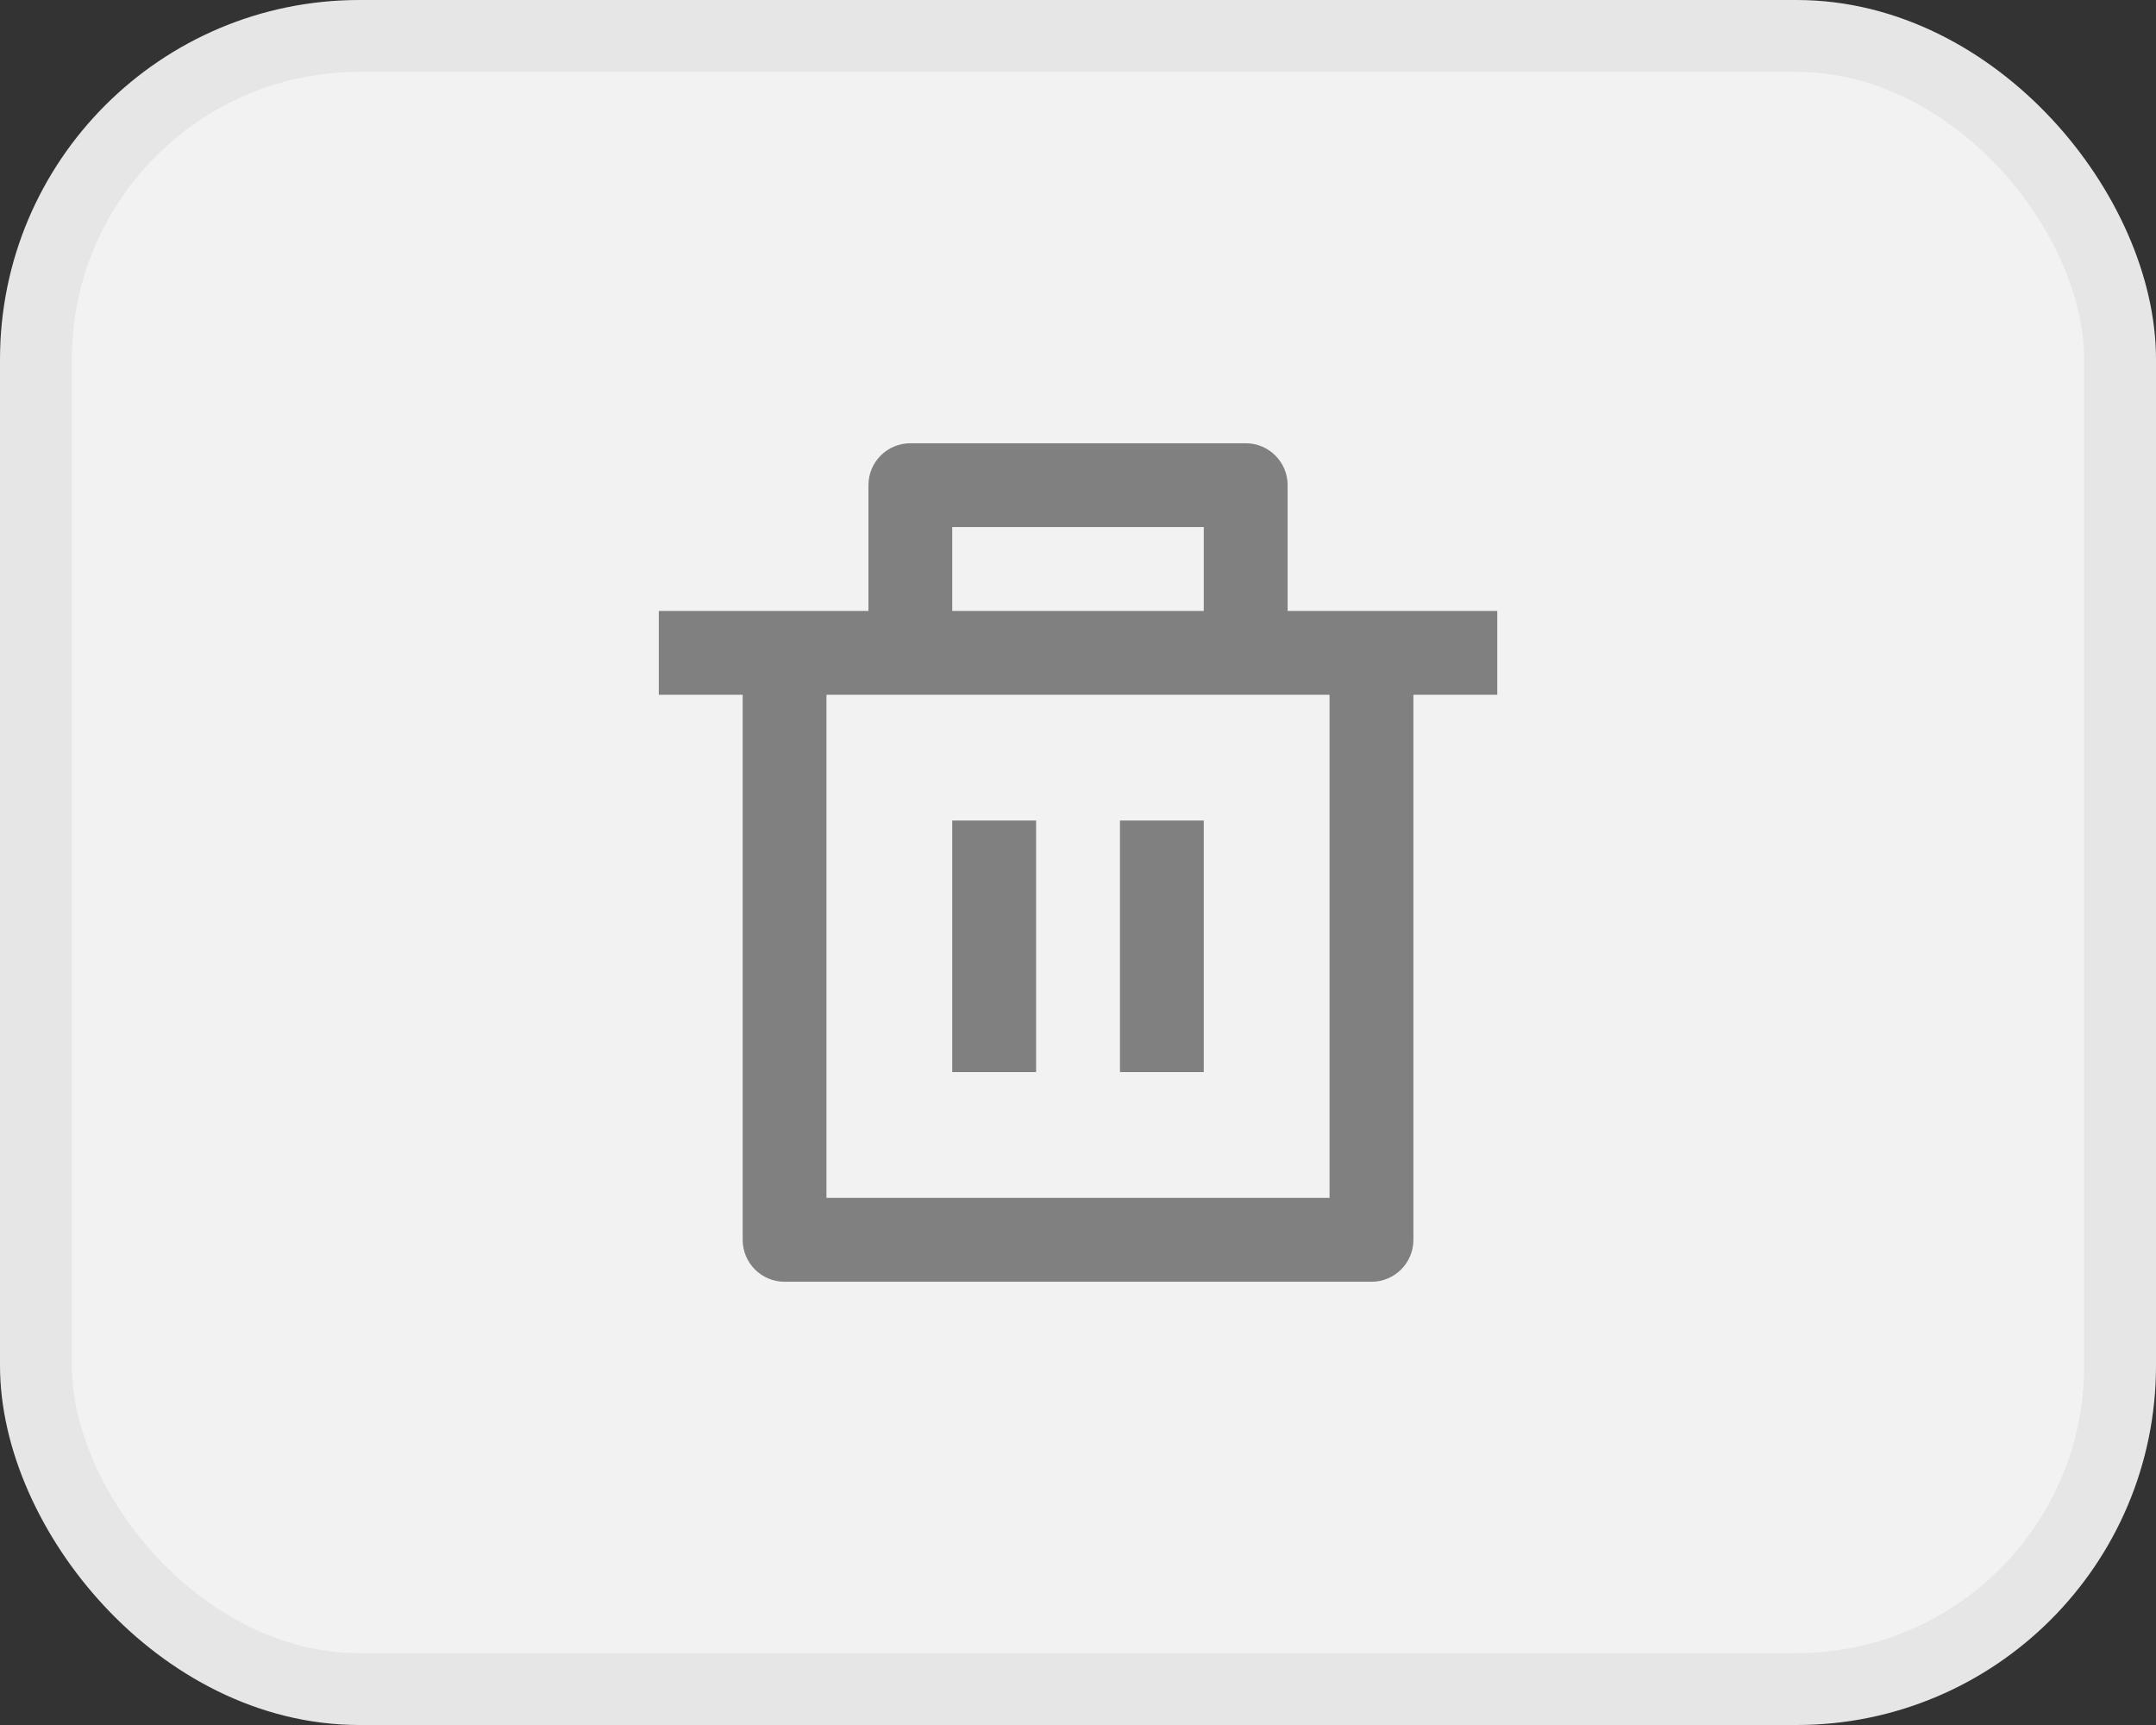 <svg width="30" height="24" viewBox="0 0 30 24" fill="none" xmlns="http://www.w3.org/2000/svg">
<rect x="0" y="0" width="30" height="24" fill="#333333" stroke="none"/>
<rect x="0.5" y="0.5" width="29" height="23" rx="4.5" fill="#F2F2F2"/>
<rect x="0.5" y="0.5" width="29" height="23" rx="4.5" stroke="#E6E6E6"/>
<path d="M17.917 8.5H20.834V9.666H19.667V17.25C19.667 17.572 19.406 17.833 19.084 17.833H10.917C10.595 17.833 10.334 17.572 10.334 17.25V9.666H9.167V8.5H12.084V6.75C12.084 6.428 12.345 6.167 12.667 6.167H17.334C17.656 6.167 17.917 6.428 17.917 6.75V8.5ZM18.5 9.666H11.5V16.666H18.5V9.666ZM13.25 11.416H14.417V14.916H13.25V11.416ZM15.584 11.416H16.75V14.916H15.584V11.416ZM13.25 7.333V8.5H16.75V7.333H13.25Z" fill="#808080"/>
</svg>

